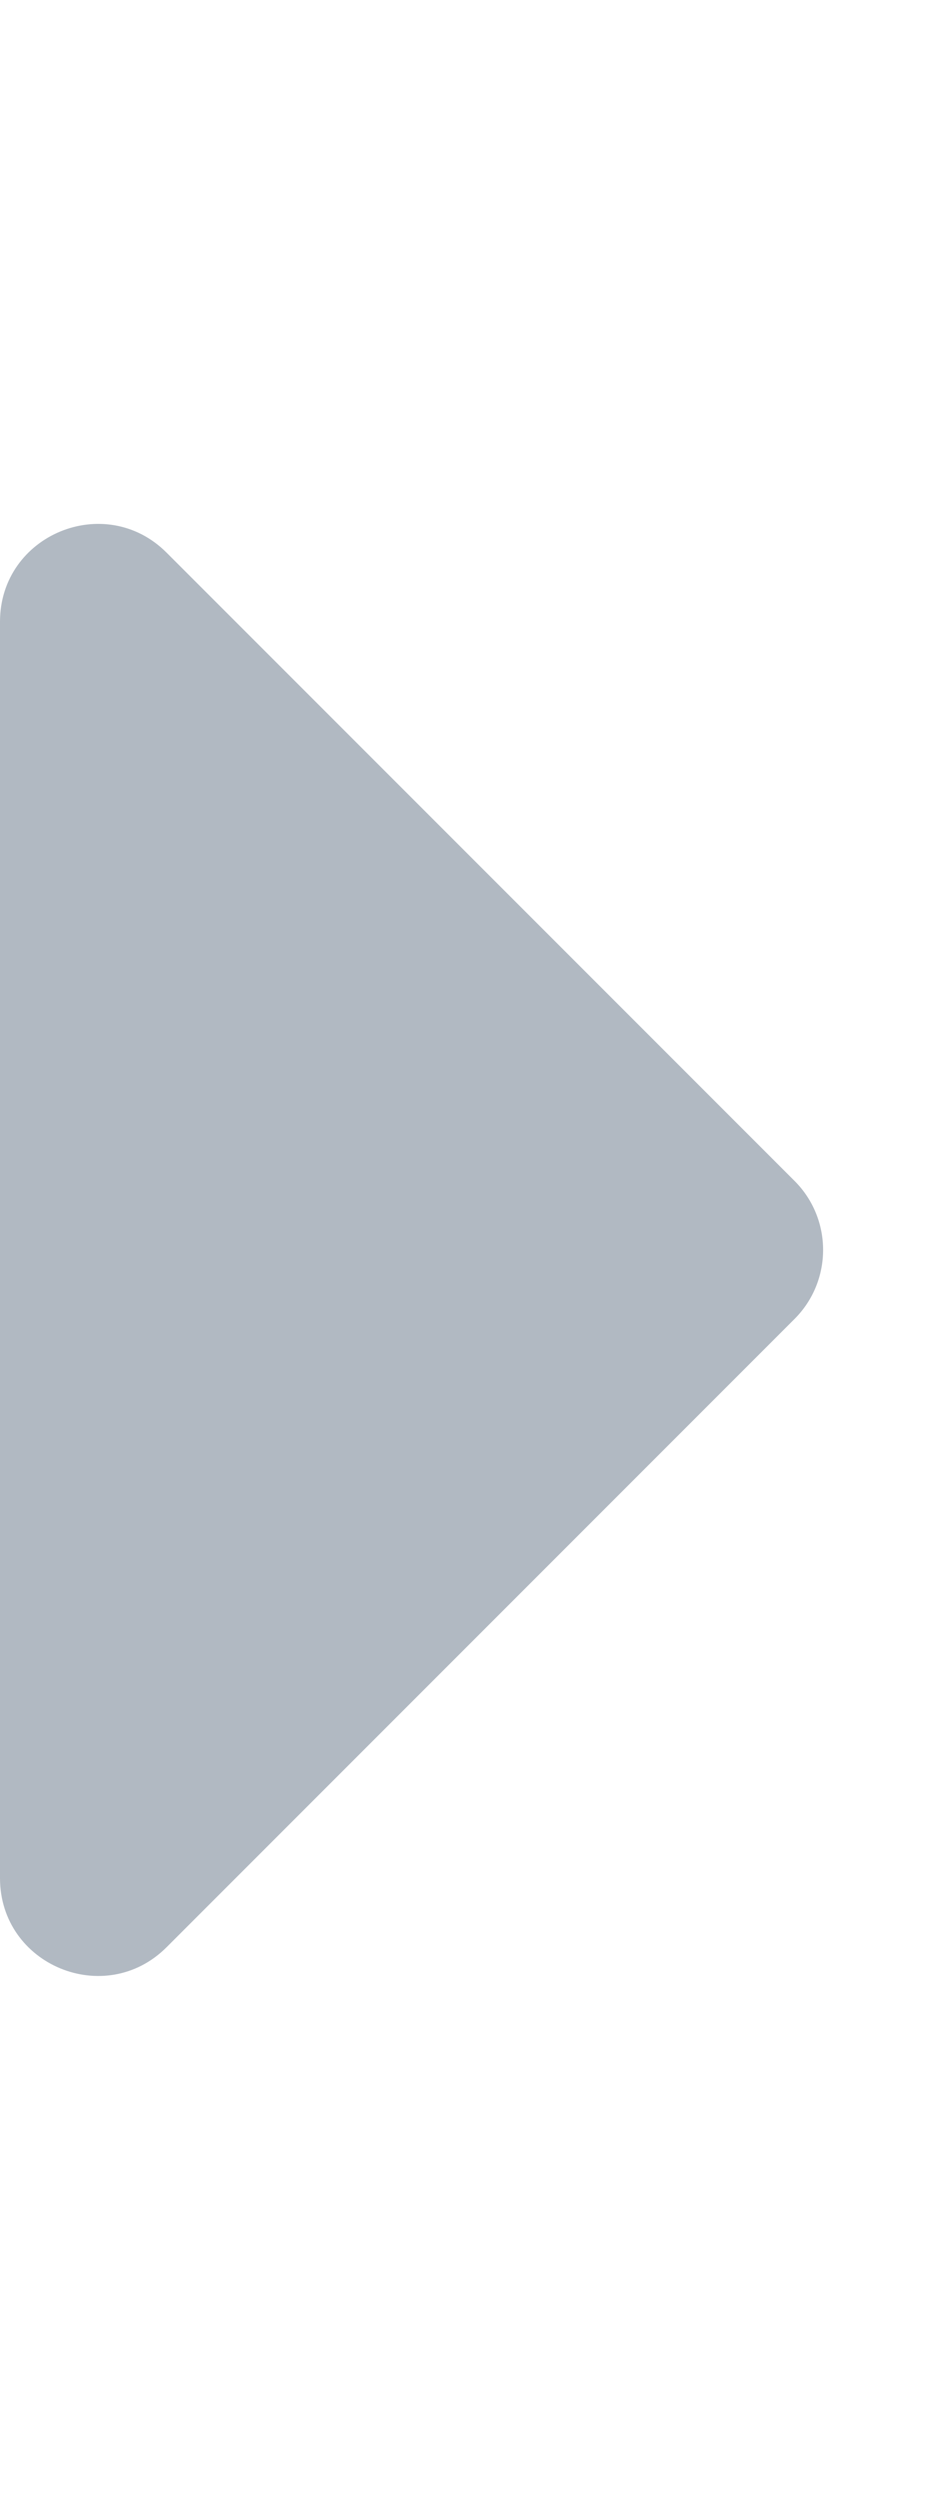 <svg xmlns="http://www.w3.org/2000/svg" aria-hidden="true" class="svg-inline--fa fa-caret-right fa-w-6" data-icon="caret-right" data-prefix="fas" focusable="false" role="img" viewBox="0 0 192 512"><path fill="#b1b9c2" d="M0 384.662V127.338c0-17.818 21.543-26.741 34.142-14.142l128.662 128.662c7.81 7.81 7.81 20.474 0 28.284L34.142 398.804C21.543 411.404 0 402.48 0 384.662z"/></svg>